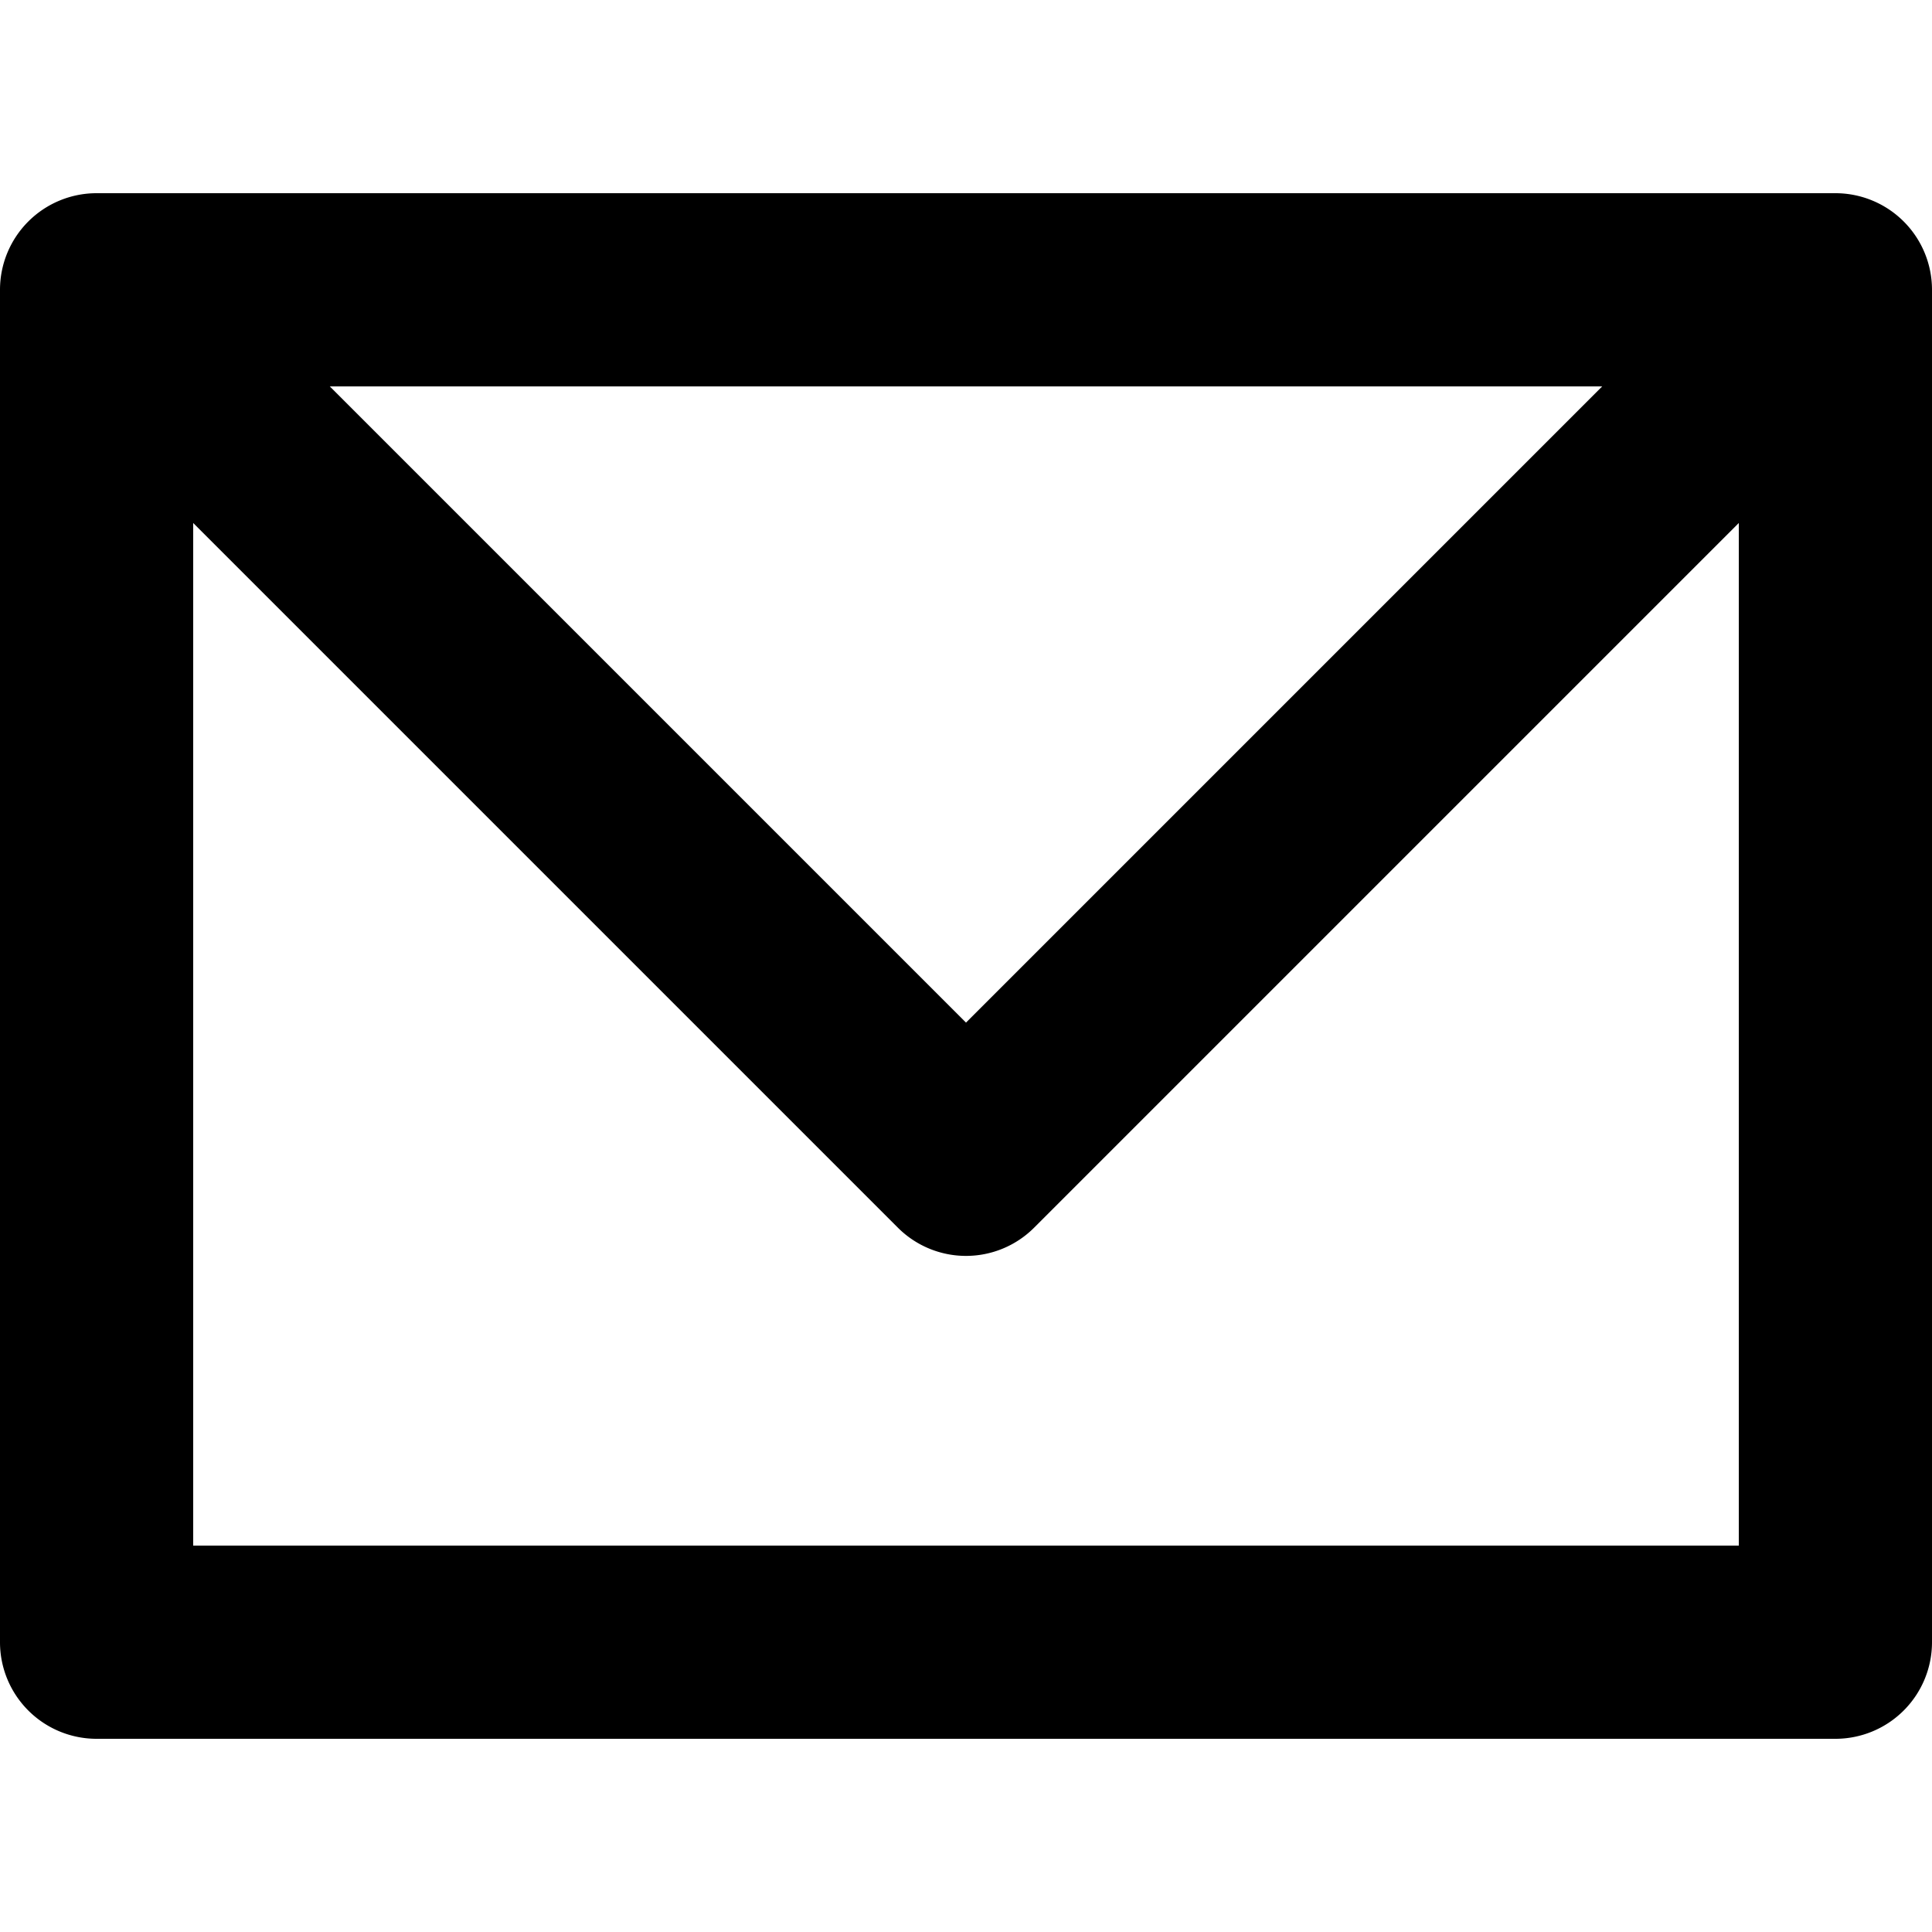 <svg xmlns="http://www.w3.org/2000/svg" viewBox="0 0 20 20"><path d="M2 16V5.414l7.293 7.293a.997.997 0 0 0 1.414 0L18 5.414V16H2zM16.586 4L10 10.586 3.414 4h13.172zM19 2H1a1 1 0 0 0-1 1v14a1 1 0 0 0 1 1h18a1 1 0 0 0 1-1V3a1 1 0 0 0-1-1z"/></svg>